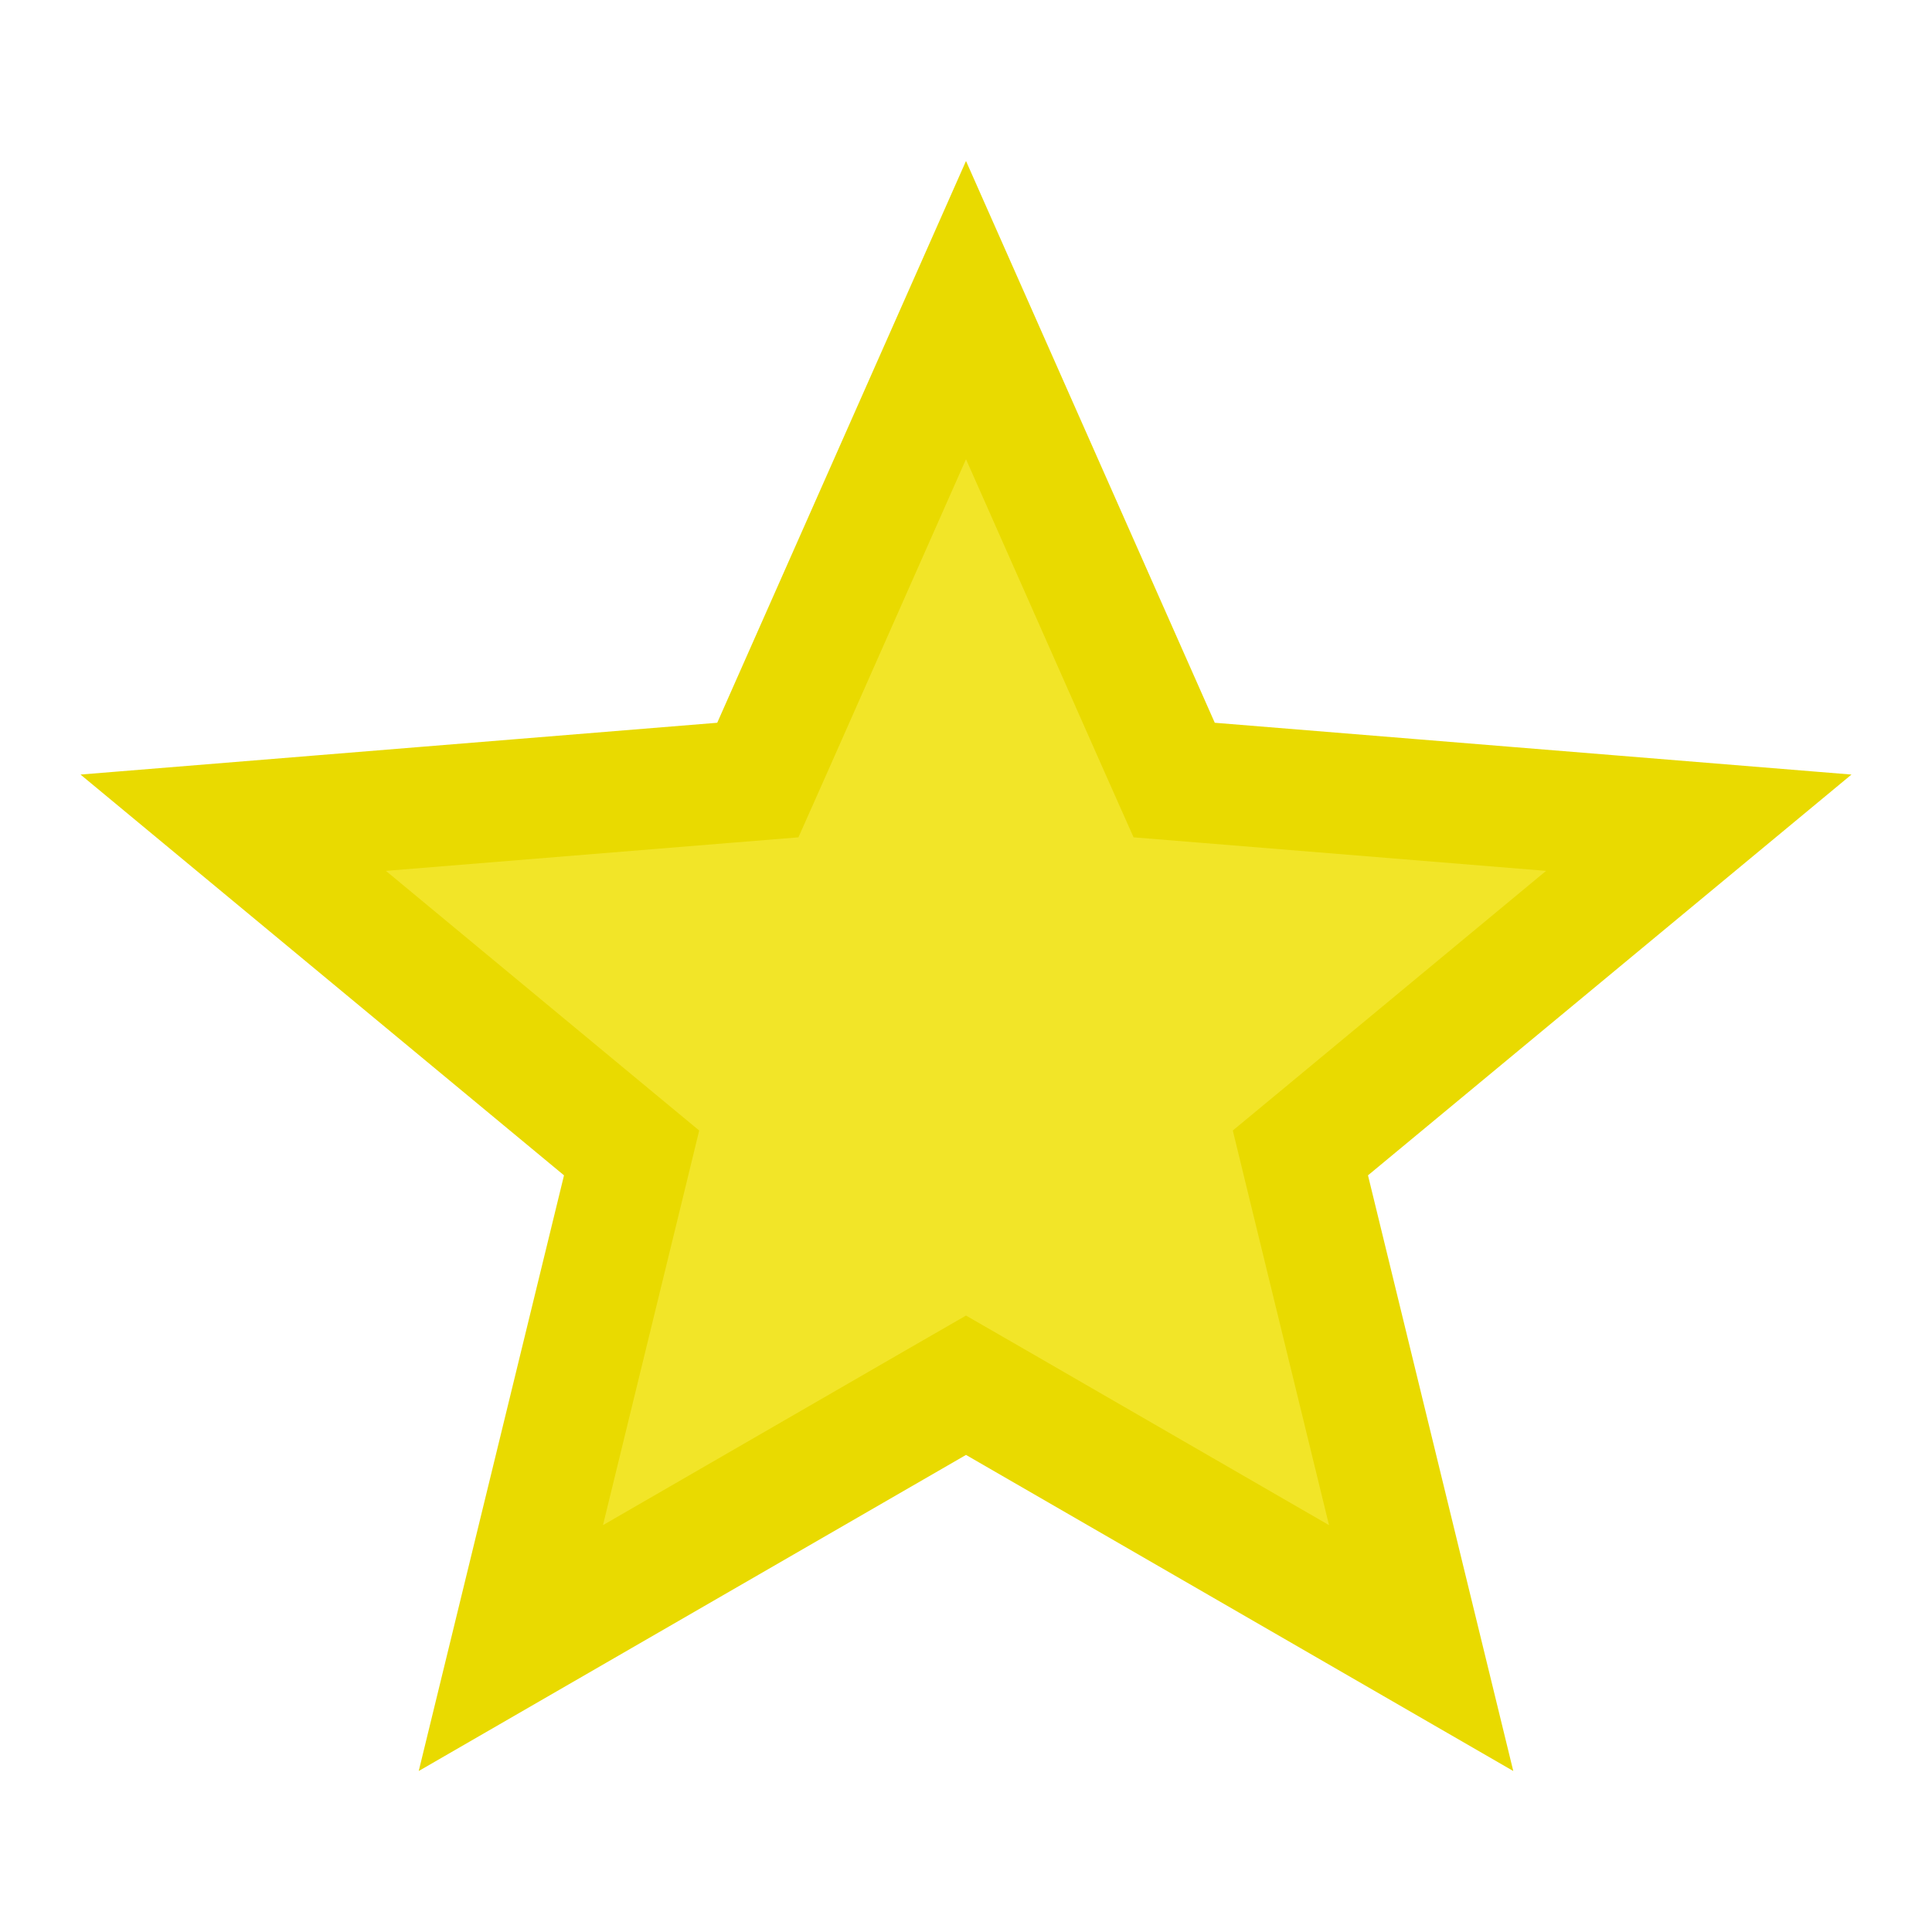 <svg width="24" height="24" viewBox="0 0 24 24" fill="none" xmlns="http://www.w3.org/2000/svg">
<path d="M12.375 17.424L12 17.208L11.625 17.424L6.346 20.473L7.735 14.778L7.846 14.322L7.485 14.023L2.897 10.22L8.97 9.726L9.414 9.69L9.595 9.283L12 3.852L14.405 9.283L14.586 9.69L15.03 9.726L21.103 10.22L16.515 14.023L16.154 14.322L16.265 14.778L17.654 20.473L12.375 17.424Z" fill="#F2E528" stroke="#E9DA00" stroke-width="1.5"/>
</svg>
